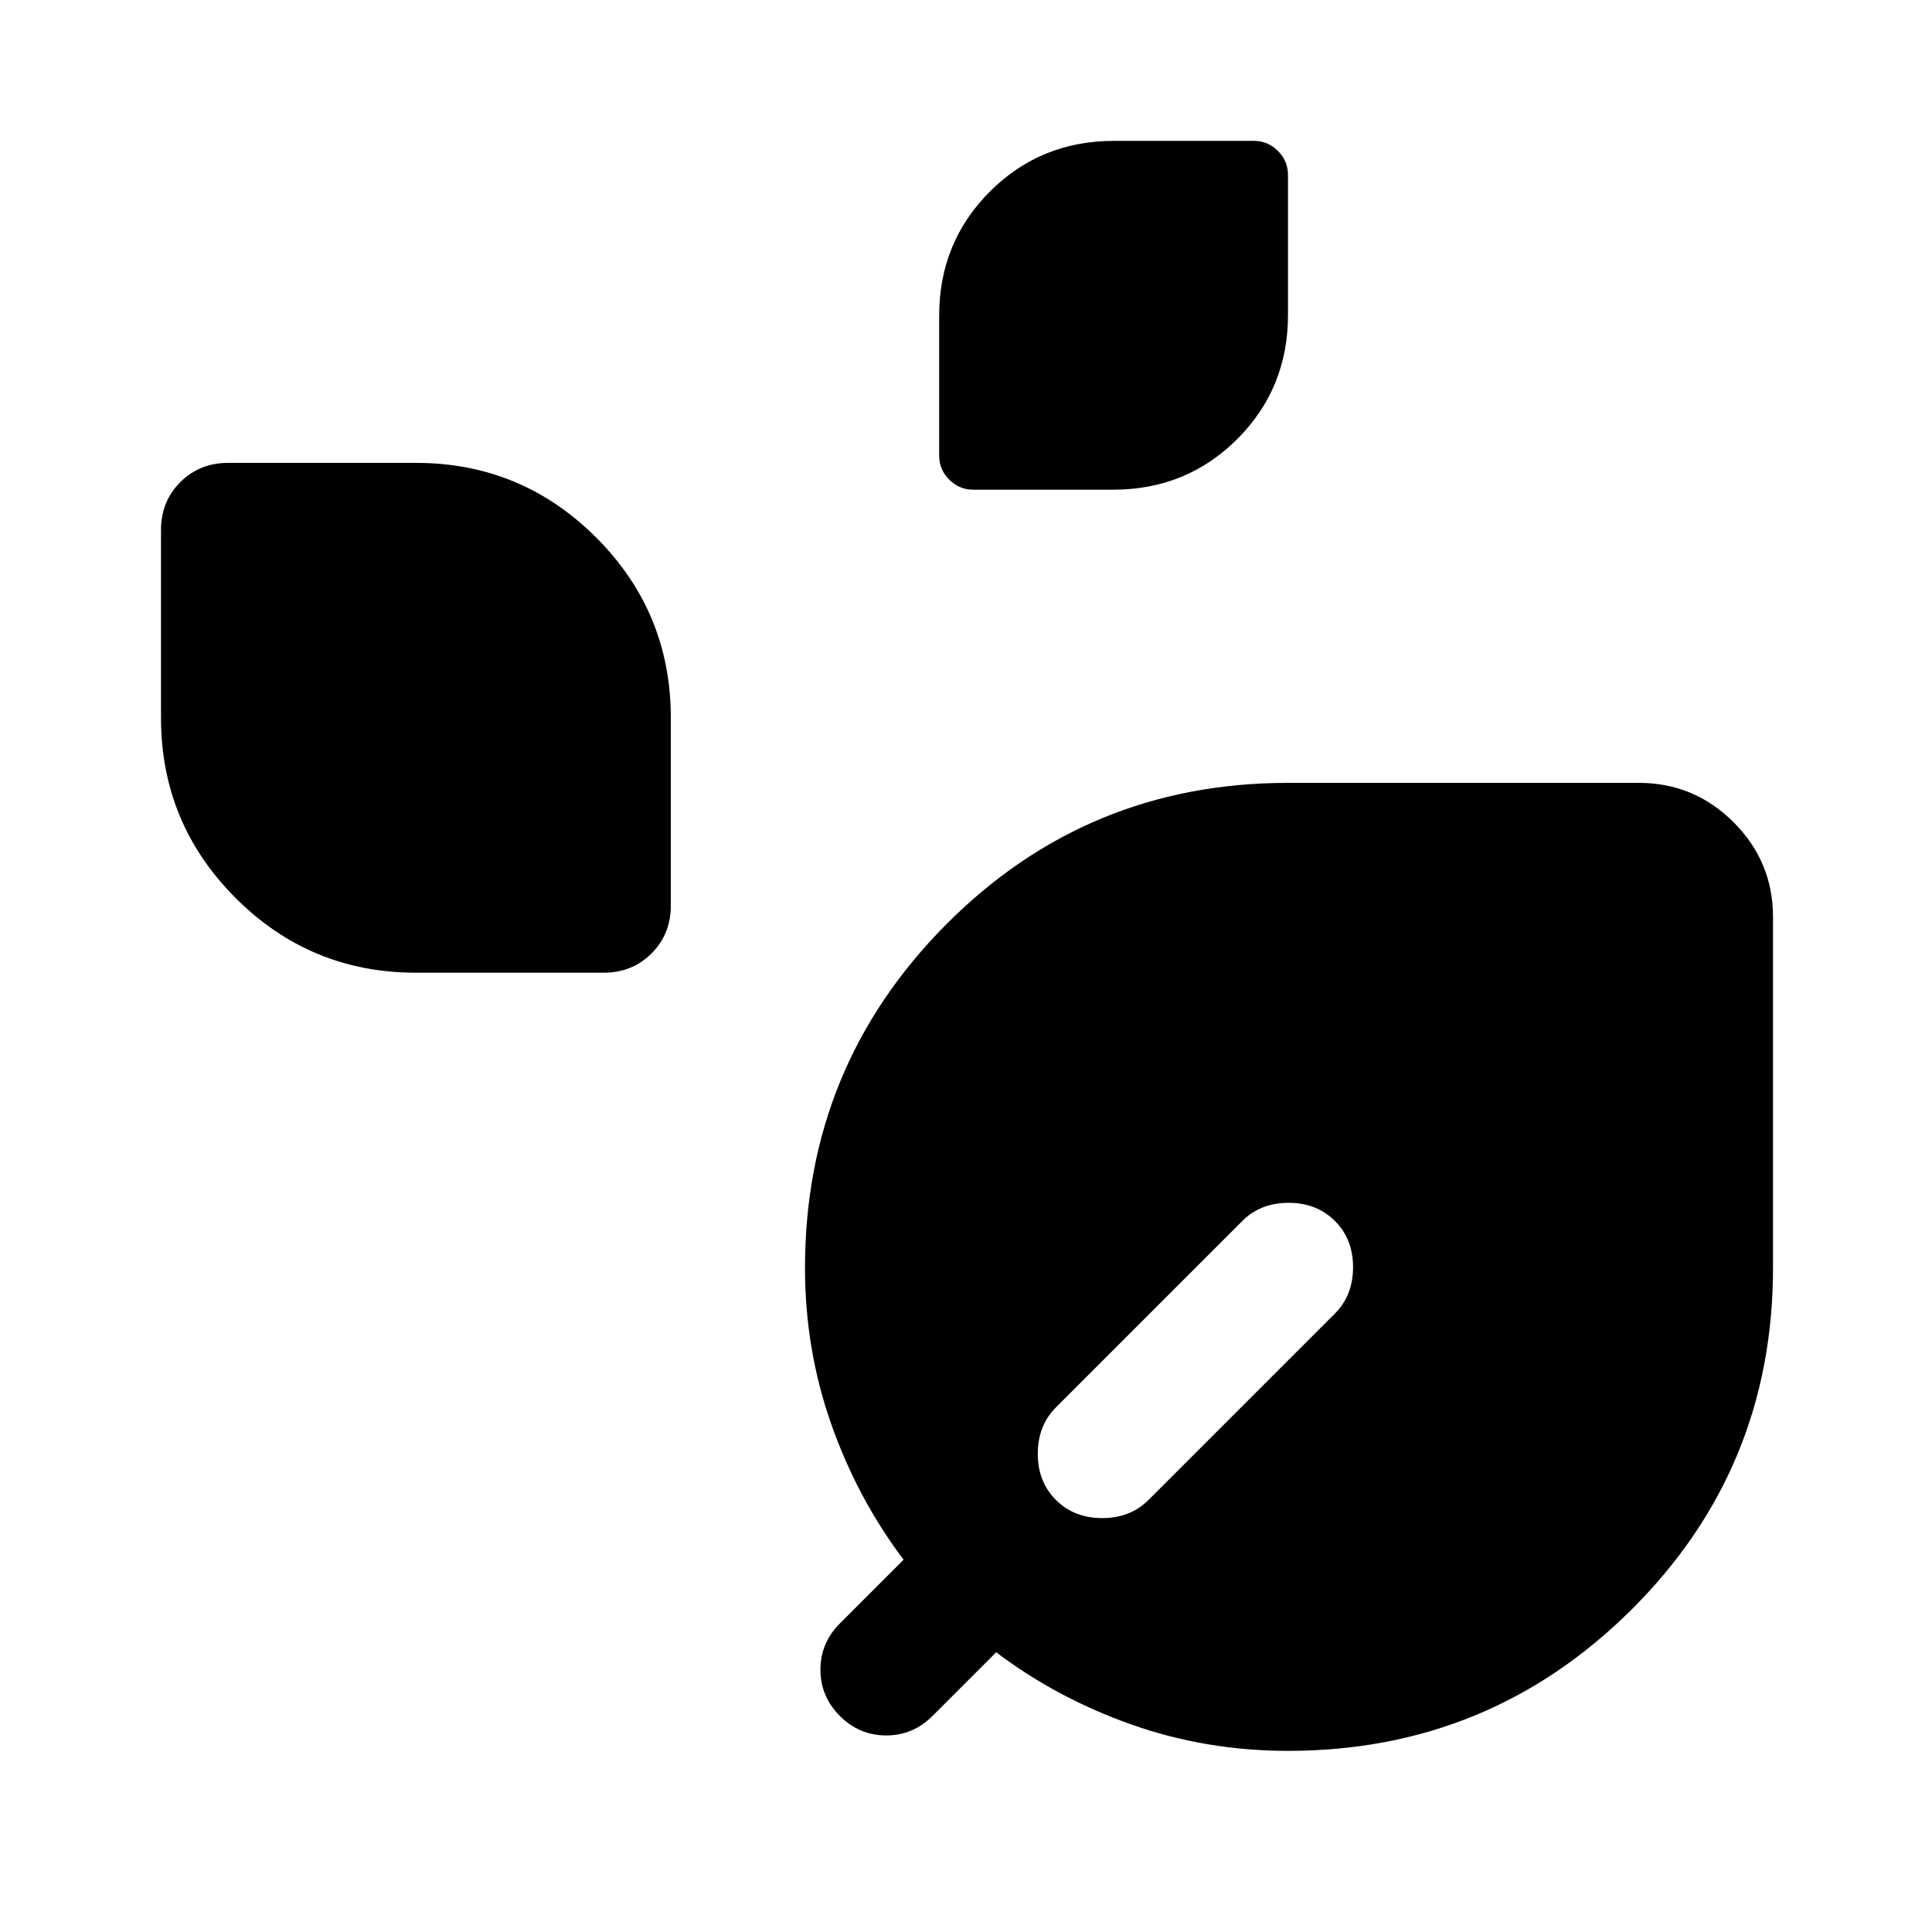 <svg xmlns="http://www.w3.org/2000/svg" height="40" viewBox="0 -960 960 960" width="40"><path d="M483.62-716.67q-6.95 0-11.95-5-5-5-5-11.95v-69.5q0-36.49 25.19-61.69Q517.06-890 553.55-890h69.5q6.95 0 11.95 5 5 5 5 11.95v69.5q0 36.49-25.19 61.69-25.2 25.19-61.69 25.19h-69.5Zm-276.95 240q-52.48 0-89.57-37.09Q80-550.86 80-603.33v-93.34q0-14.16 9.58-23.75 9.59-9.58 23.75-9.58h93.34q52.47 0 89.57 37.1 37.09 37.09 37.09 89.57V-510q0 14.17-9.58 23.75T300-476.67h-93.33ZM640-90q-40.68 0-77.72-13.07Q525.25-116.13 495-139l-31.67 31.67q-9.66 9.66-23 9.66-13.33 0-23-9.66-9.66-9.67-9.66-23 0-13.34 9.66-23L449-185q-22.87-30.25-35.93-67.28Q400-289.32 400-330q0-100 70-170.5T640-571h174.33q27.5 0 47.09 19.58Q881-531.83 881-504.33V-330q0 100-70.5 170T640-90ZM524.7-214.67q9.04 9 23 9 13.97 0 22.97-9l92.66-92.66q9-9.05 9-23.03 0-13.97-9.03-22.97-9.04-9-23-9-13.97 0-22.97 9l-92.66 92.66q-9 9.05-9 23.03 0 13.97 9.03 22.97Z"/></svg>
